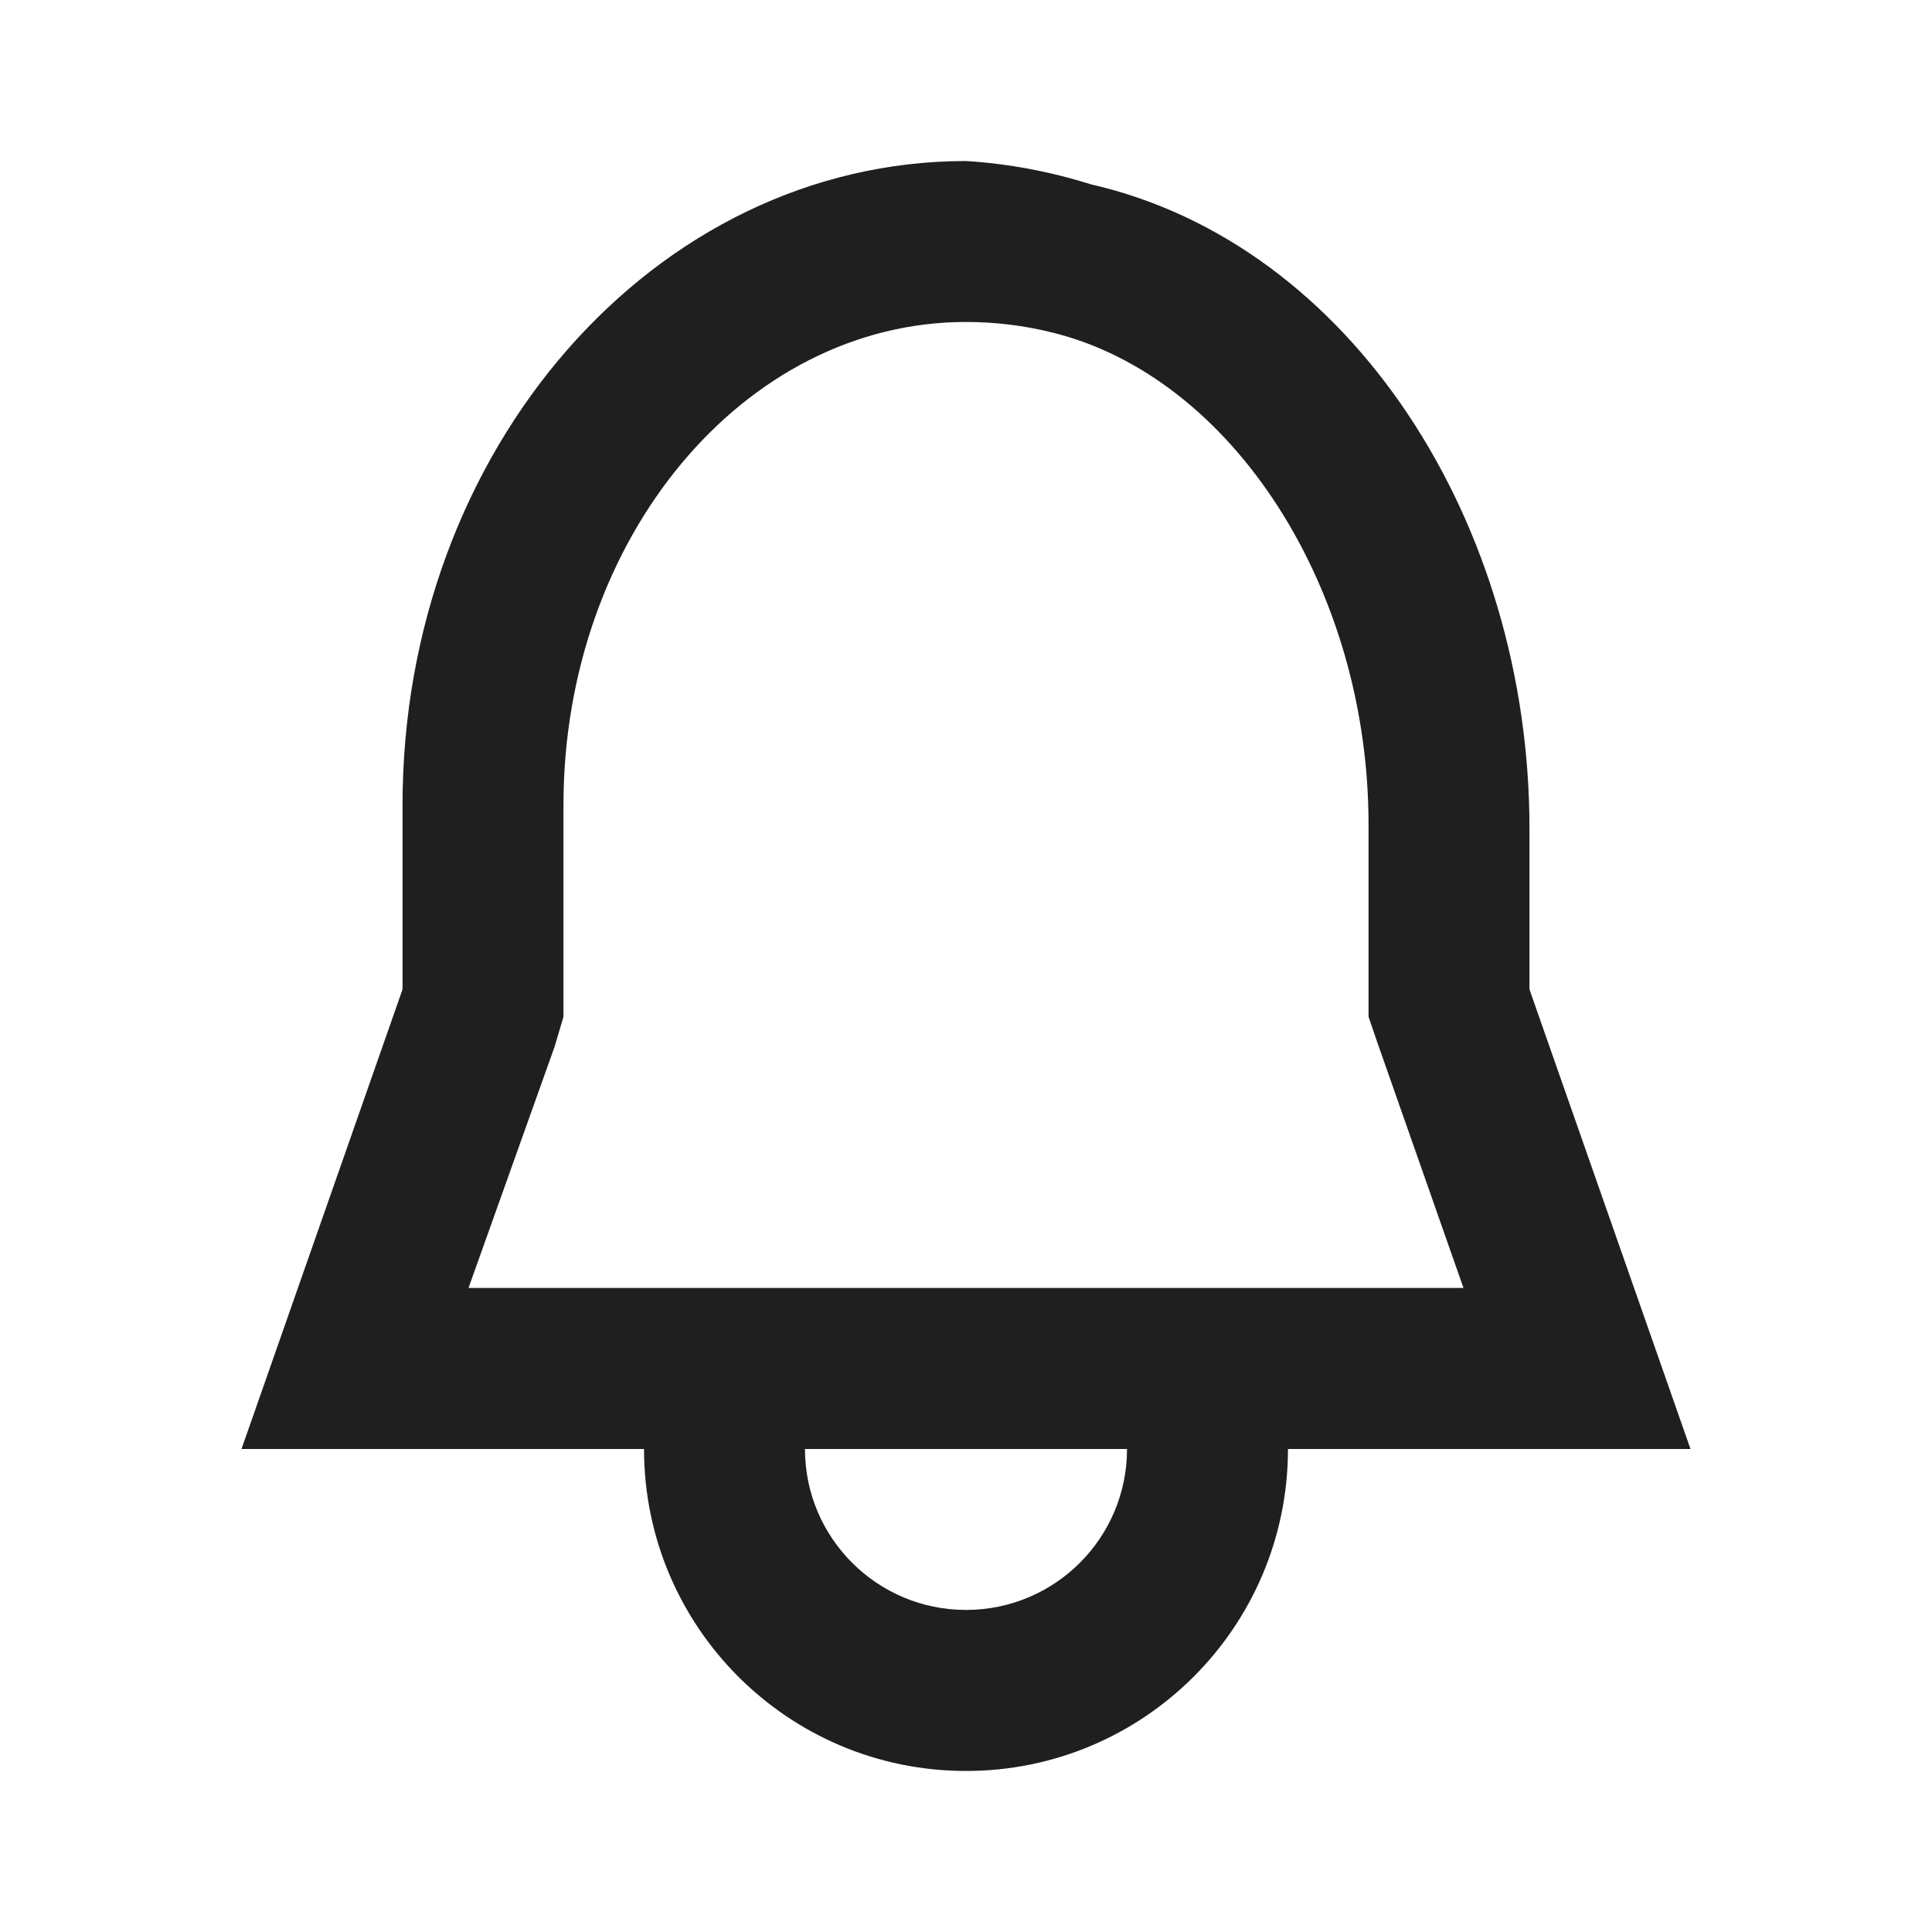 <svg width="20" height="20" viewBox="0 0 20 20" fill="none" xmlns="http://www.w3.org/2000/svg">
<path fill-rule="evenodd" clip-rule="evenodd" d="M11.667 15C11.667 15.92 10.921 16.666 10 16.666C9.08 16.666 8.333 15.92 8.333 15H11.667ZM10 1.667C6.775 1.667 4.167 4.65 4.167 8.333V10.242L2.5 15H6.667C6.667 16.841 8.159 18.333 10 18.333C11.841 18.333 13.333 16.841 13.333 15H17.5L15.833 10.242V8.575C15.833 5.417 13.992 2.525 11.292 1.908C10.873 1.776 10.439 1.694 10 1.667ZM4.85 13.333L5.742 10.833L5.833 10.525V8.333C5.833 5.575 7.7 3.333 10 3.333C10.3 3.333 10.6 3.369 10.892 3.442C12.758 3.9 14.167 6.091 14.167 8.533V10.525L14.258 10.791L15.15 13.333H4.85Z" fill="#1F1F1F"/>
</svg>
